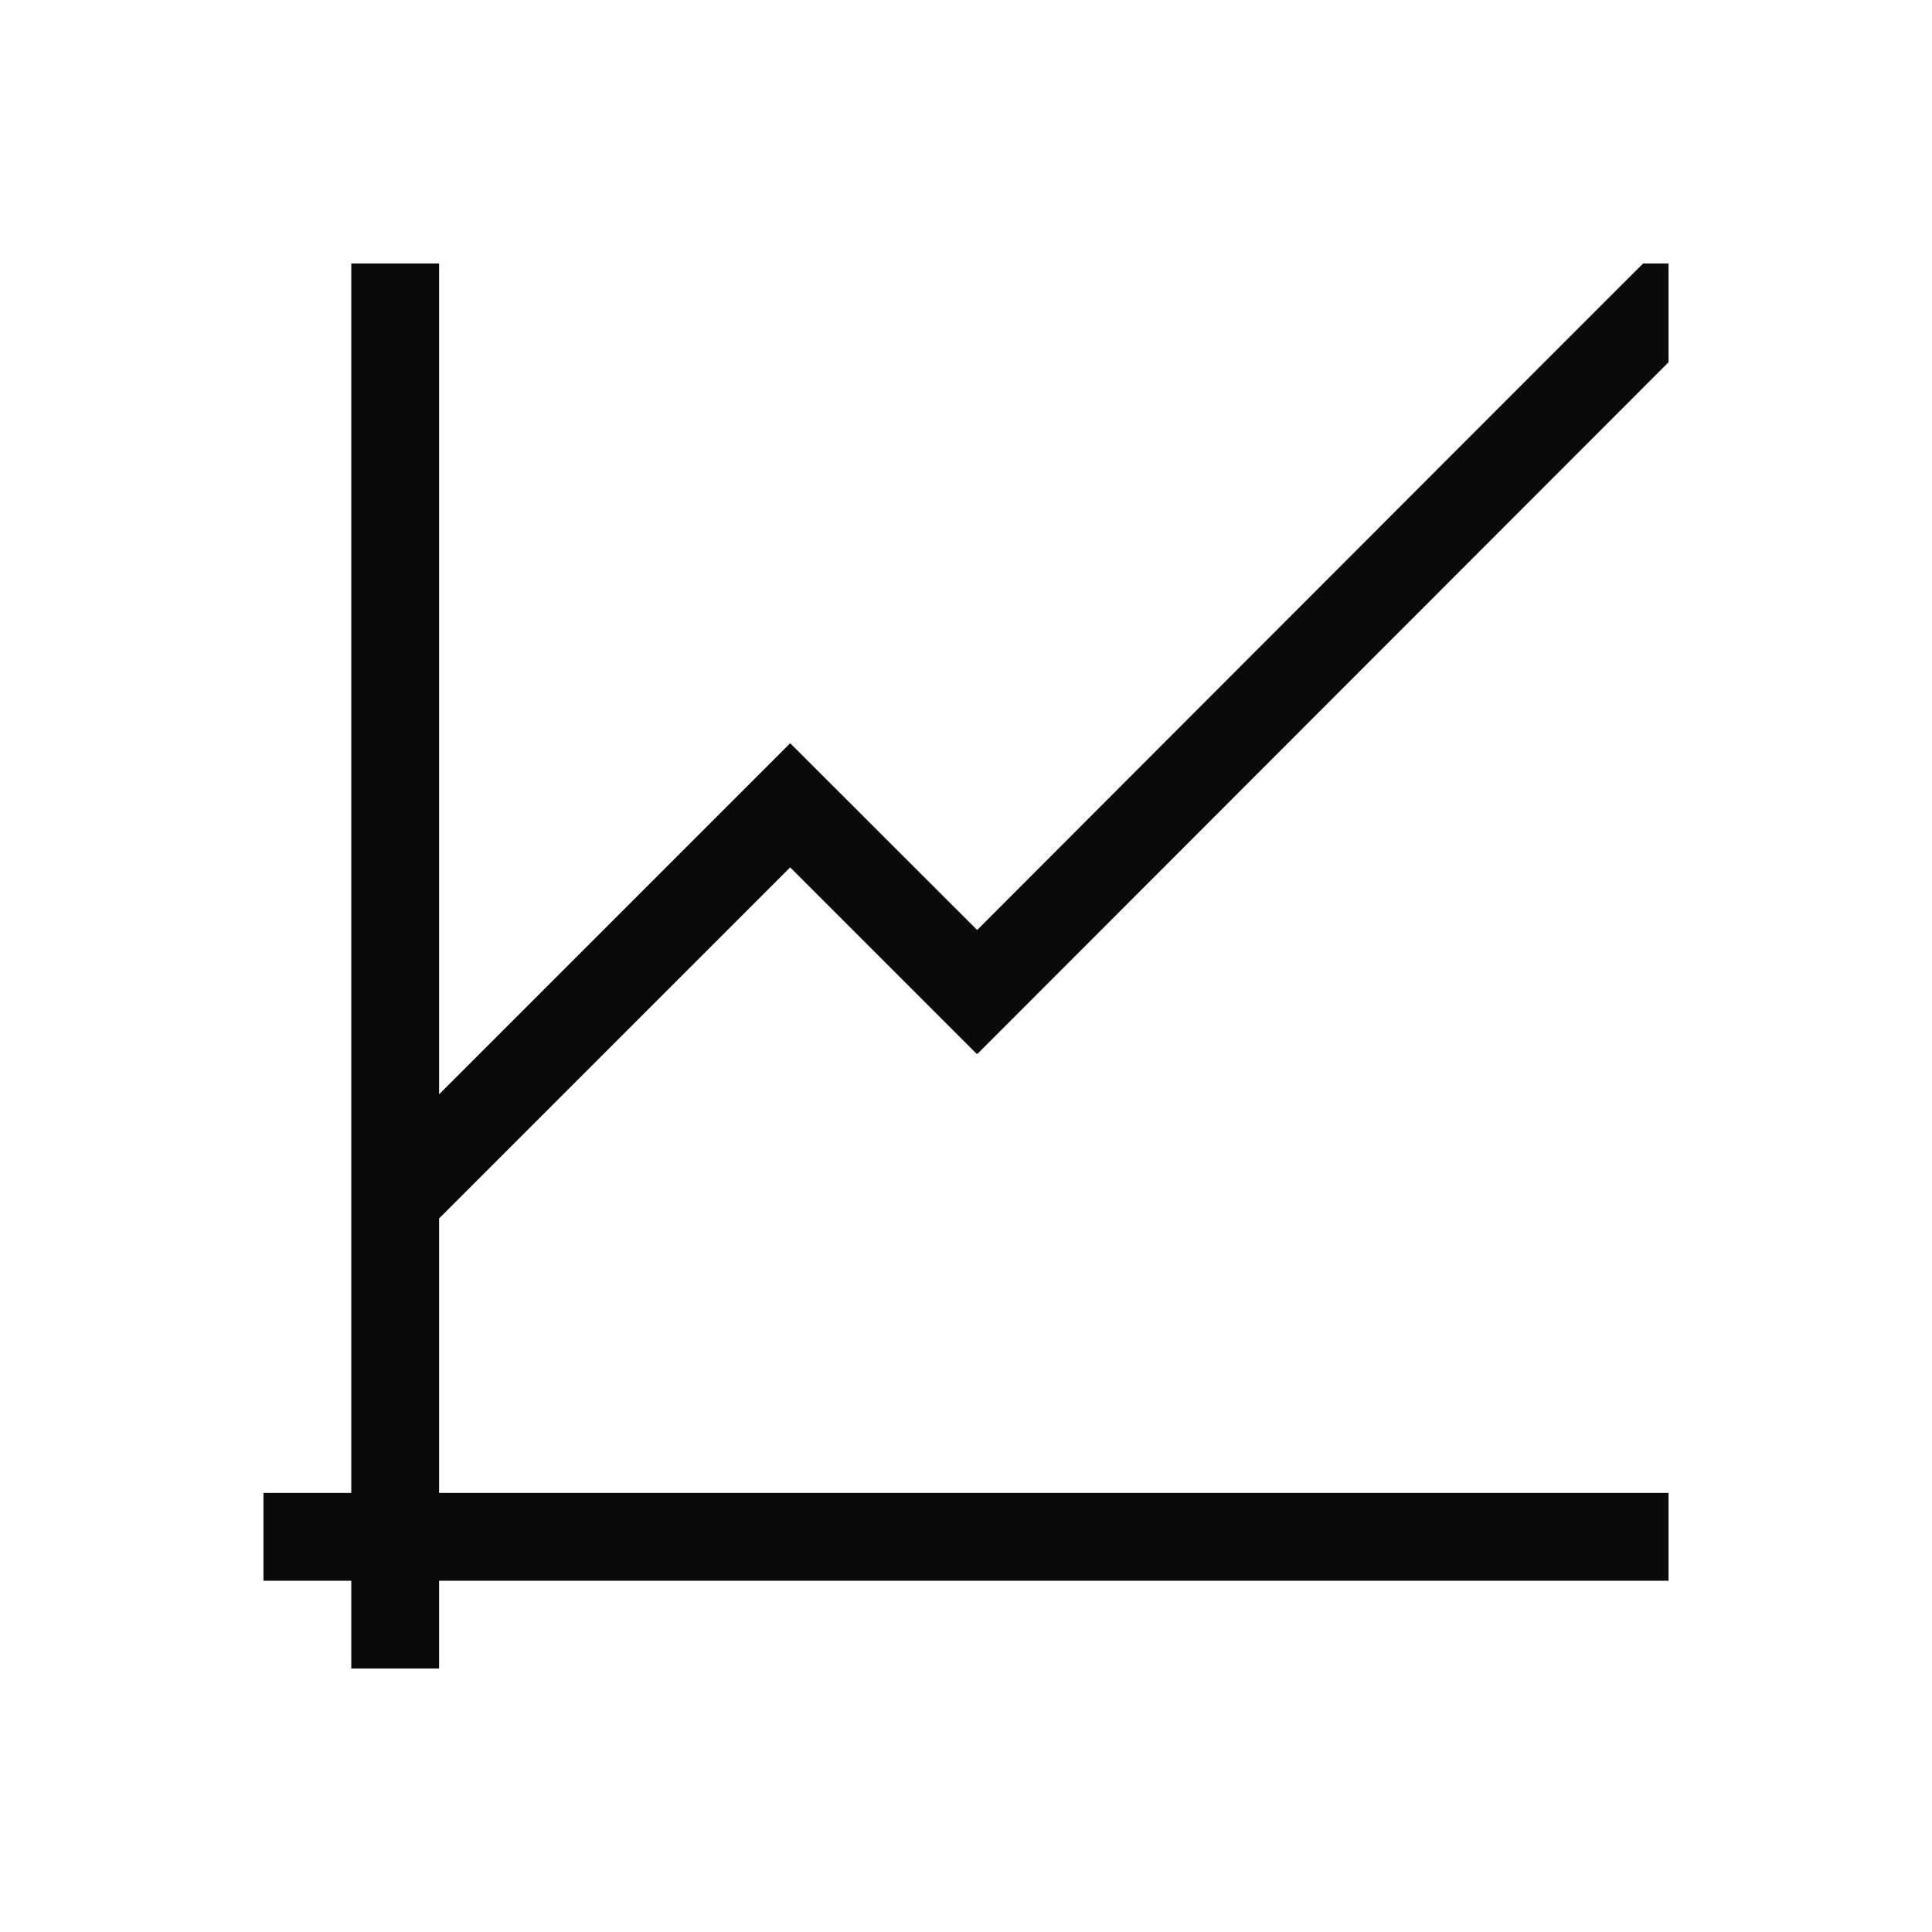<svg xmlns="http://www.w3.org/2000/svg" width="22" height="22" viewBox="0 0 22 22">
 <defs>
  <style id="current-color-scheme" type="text/css">
   .ColorScheme-Text { color:#0a0a0a; } .ColorScheme-Highlight { color:#4285f4; } .ColorScheme-NeutralText { color:#ff9800; } .ColorScheme-PositiveText { color:#4caf50; } .ColorScheme-NegativeText { color:#f44336; }
  </style>
 </defs>
 <path style="fill:currentColor" class="ColorScheme-Text" d="M 1 0 L 1 14 L 0 14 L 0 15 L 1 15 L 1 16 L 2 16 L 2 15 L 16 15 L 16 14 L 2 14 L 2 10.875 L 5.998 6.877 L 8.121 9 L 8.127 8.996 L 8.131 9 L 16 1.125 L 16 0 L 15.711 0 C 15.718 -0.012 8.127 7.59 8.127 7.59 L 6 5.465 L 5.998 5.467 L 5.996 5.465 L 2 9.461 L 2 0 L 1 0 z" transform="translate(3 3)"/>
</svg>
